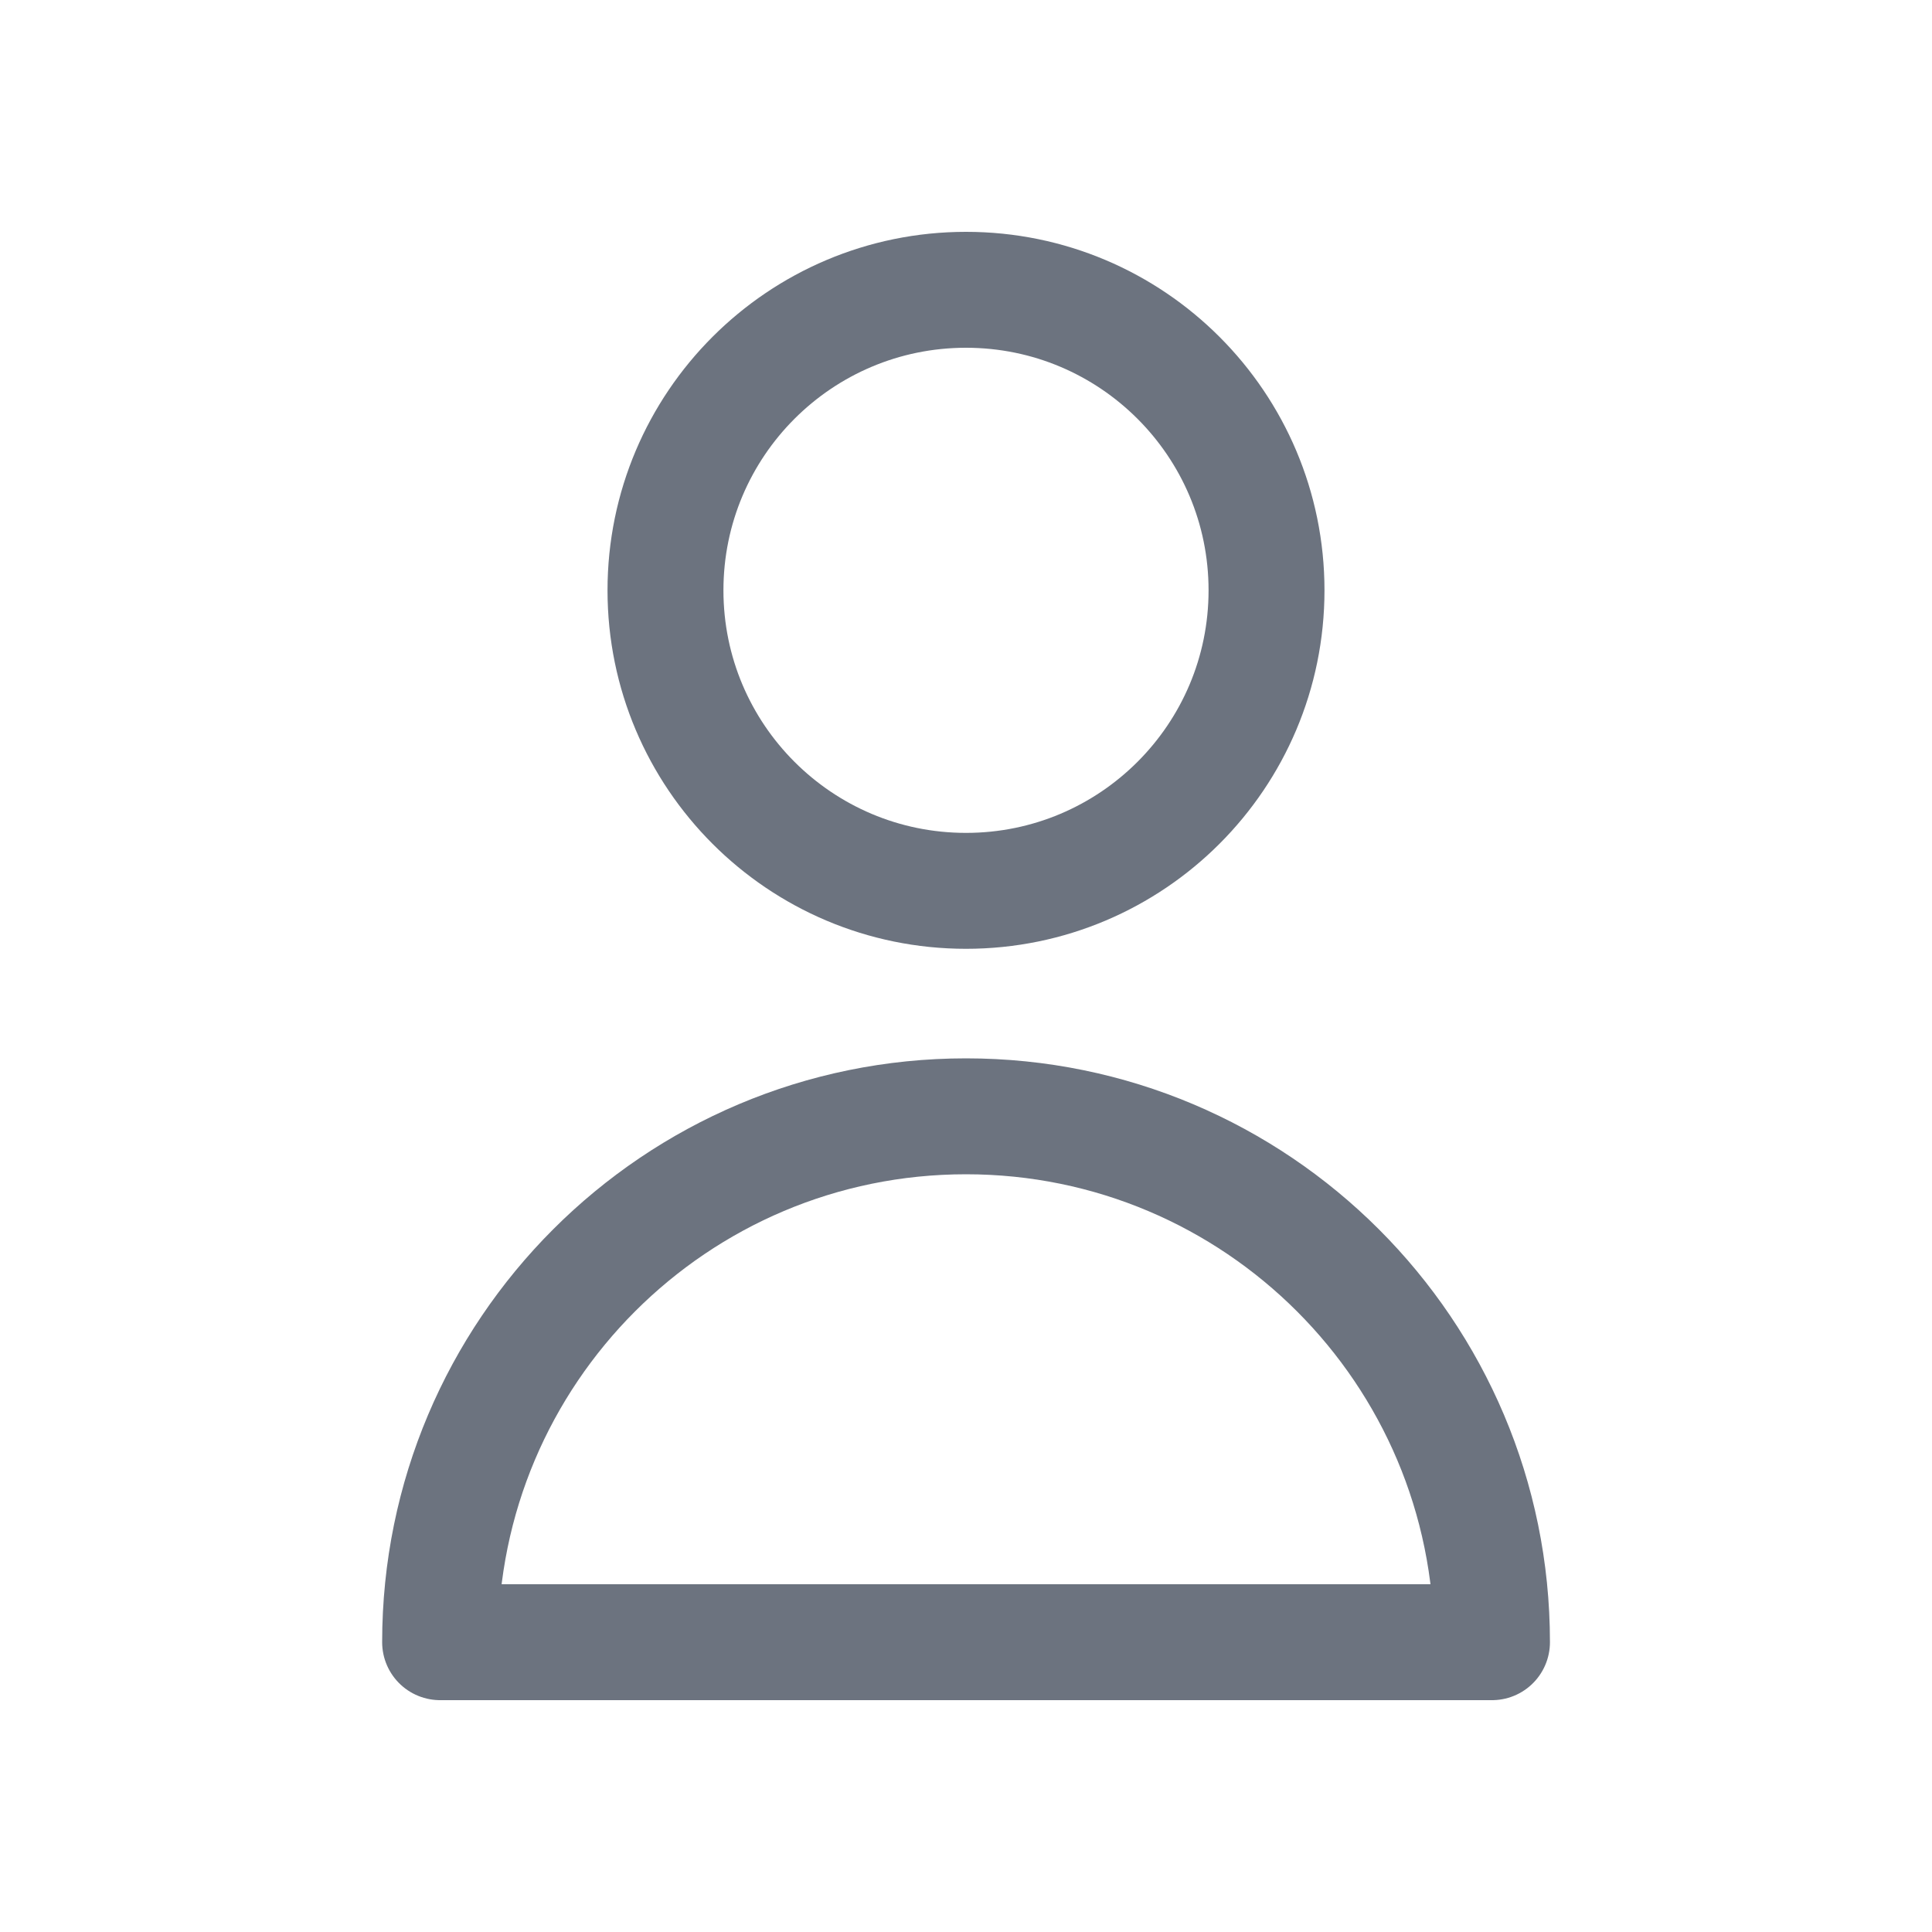 <svg width="20" height="20" viewBox="0 0 20 20" fill="none" xmlns="http://www.w3.org/2000/svg">
<path d="M13.111 6.111C13.111 7.829 11.718 9.222 10 9.222C8.282 9.222 6.889 7.829 6.889 6.111C6.889 4.393 8.282 3 10 3C11.718 3 13.111 4.393 13.111 6.111Z" stroke="#6C737F" stroke-width="1.2" stroke-linecap="round" stroke-linejoin="round"/>
<path d="M10 11.556C6.993 11.556 4.556 13.993 4.556 17H15.445C15.445 13.993 13.007 11.556 10 11.556Z" stroke="#6C737F" stroke-width="1.2" stroke-linecap="round" stroke-linejoin="round"/>
</svg>
